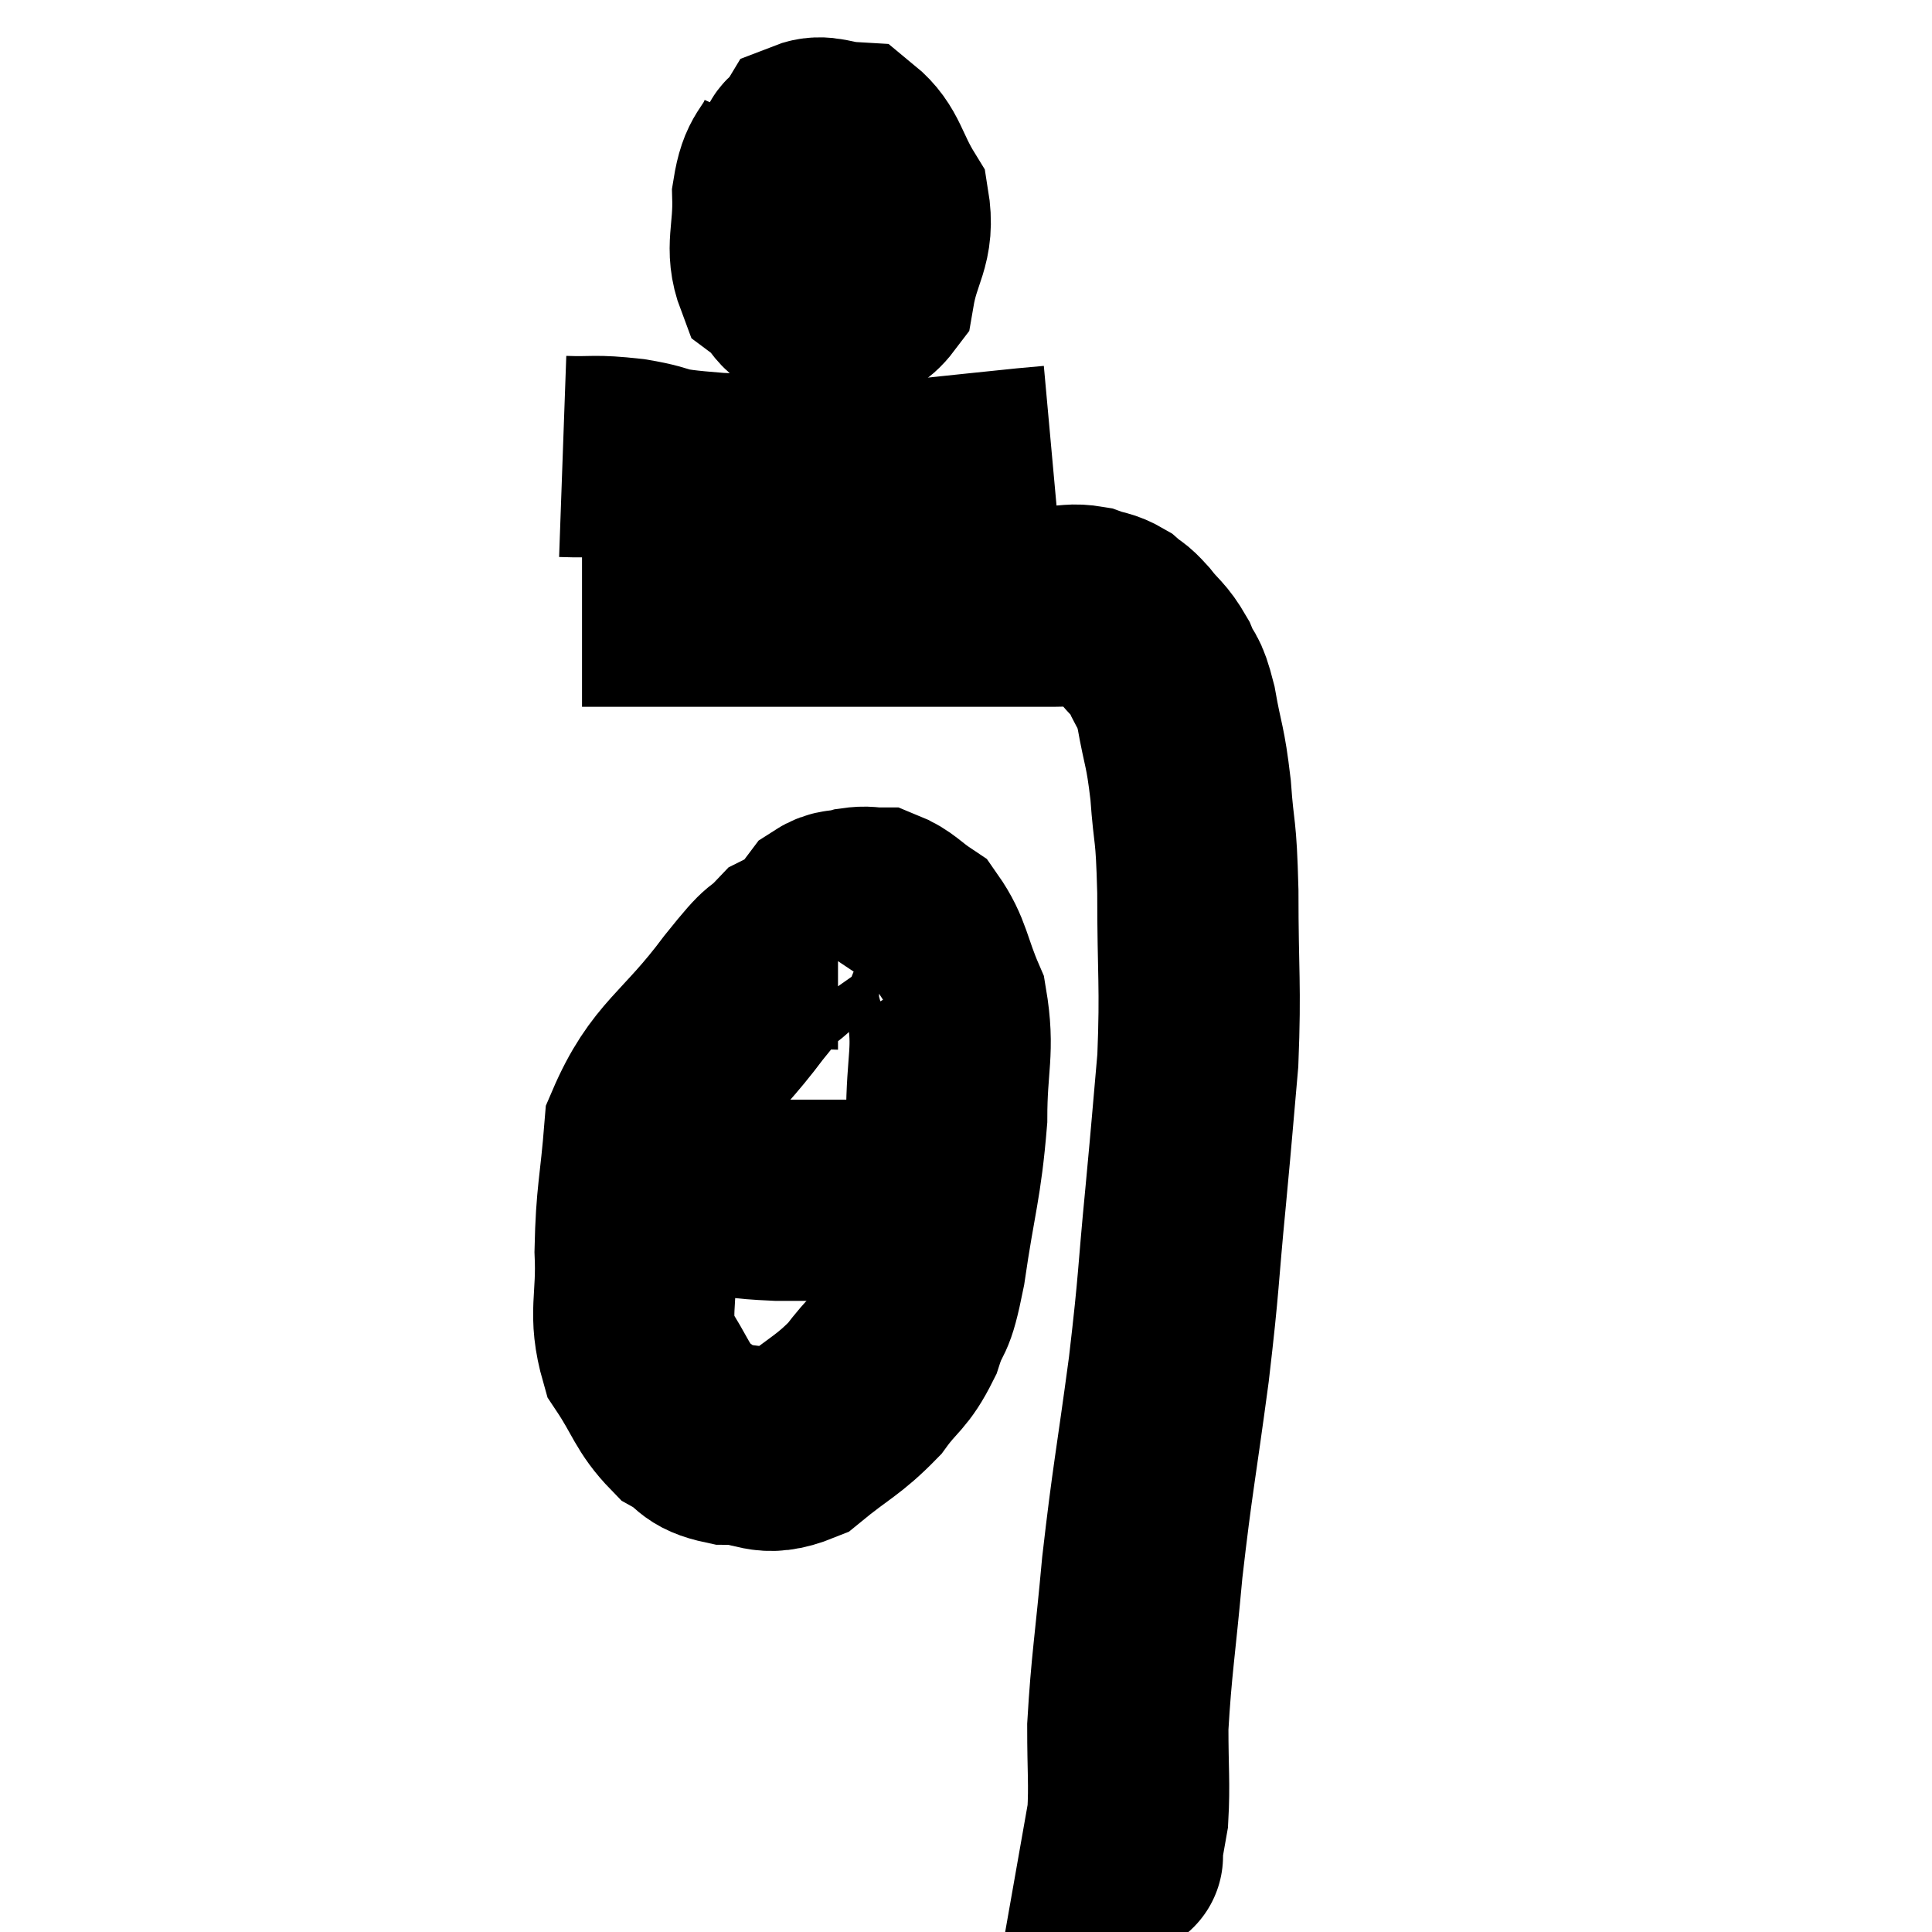 <svg width="48" height="48" viewBox="0 0 48 48" xmlns="http://www.w3.org/2000/svg"><path d="M 14.46 15.06 C 14.7 15.06, 14.595 15.06, 14.94 15.06 C 15.39 15.06, 14.955 15.06, 15.84 15.06 C 17.16 15.06, 17.34 15.06, 18.48 15.06 C 19.44 15.06, 19.35 15.06, 20.4 15.06 C 21.54 15.06, 21.54 15.06, 22.68 15.06 C 23.82 15.06, 24.075 15.06, 24.96 15.06 C 25.59 15.06, 25.71 15.06, 26.22 15.06 C 26.61 15.06, 26.64 15, 27 15.06 C 27.33 15.18, 27.375 15.135, 27.66 15.3 C 27.9 15.51, 27.855 15.405, 28.14 15.72 C 28.47 16.14, 28.53 16.095, 28.8 16.56 C 29.01 17.07, 29.025 16.815, 29.22 17.58 C 29.4 18.6, 29.445 18.48, 29.58 19.62 C 29.67 20.88, 29.715 20.46, 29.76 22.14 C 29.76 24.24, 29.835 24.45, 29.76 26.34 C 29.61 28.02, 29.64 27.78, 29.46 29.7 C 29.25 31.86, 29.31 31.71, 29.04 34.02 C 28.71 36.48, 28.635 36.72, 28.38 38.94 C 28.2 40.92, 28.11 41.355, 28.02 42.9 C 28.02 44.01, 28.065 44.31, 28.02 45.12 C 27.93 45.63, 27.885 45.885, 27.84 46.14 C 27.84 46.14, 27.945 46.08, 27.84 46.14 L 27.42 46.38" fill="none" stroke="black" stroke-width="5"></path><path d="M 19.8 3.48 C 19.5 4.17, 19.335 4.02, 19.2 4.86 C 19.23 5.85, 19.005 6.165, 19.26 6.84 C 19.74 7.2, 19.605 7.47, 20.22 7.56 C 20.97 7.38, 21.255 7.815, 21.72 7.2 C 21.9 6.15, 22.23 6.015, 22.08 5.1 C 21.6 4.32, 21.615 3.945, 21.12 3.54 C 20.61 3.51, 20.445 3.345, 20.1 3.48 C 19.92 3.78, 19.785 3.57, 19.74 4.08 C 19.83 4.8, 19.665 5.055, 19.92 5.52 C 20.34 5.73, 20.445 6.18, 20.76 5.94 C 20.97 5.25, 21.27 5.04, 21.18 4.56 C 20.79 4.29, 20.94 3.795, 20.4 4.02 L 19.02 5.46" fill="none" stroke="black" stroke-width="5"></path><path d="M 13.98 11.34 C 14.82 11.37, 14.7 11.295, 15.66 11.4 C 16.74 11.58, 16.08 11.625, 17.82 11.76 C 20.22 11.85, 20.7 11.97, 22.62 11.94 C 24.06 11.79, 24.615 11.73, 25.5 11.64 L 26.16 11.58" fill="none" stroke="black" stroke-width="5"></path><path d="M 20.82 23.58 C 20.22 23.58, 20.205 23.28, 19.62 23.58 C 19.05 24.18, 19.38 23.655, 18.48 24.78 C 17.25 26.43, 16.695 26.505, 16.02 28.08 C 15.9 29.58, 15.81 29.685, 15.78 31.08 C 15.84 32.37, 15.6 32.61, 15.9 33.66 C 16.44 34.47, 16.44 34.725, 16.98 35.28 C 17.52 35.58, 17.355 35.73, 18.06 35.88 C 18.93 35.88, 18.945 36.225, 19.8 35.88 C 20.64 35.19, 20.82 35.175, 21.48 34.5 C 21.96 33.84, 22.065 33.93, 22.44 33.18 C 22.71 32.34, 22.71 32.85, 22.98 31.5 C 23.25 29.64, 23.385 29.415, 23.52 27.78 C 23.52 26.37, 23.715 26.115, 23.52 24.96 C 23.13 24.06, 23.16 23.76, 22.74 23.16 C 22.29 22.86, 22.215 22.71, 21.84 22.56 C 21.54 22.56, 21.555 22.515, 21.24 22.56 C 20.91 22.65, 20.835 22.575, 20.58 22.74 C 20.4 22.98, 20.34 23.055, 20.22 23.22 L 20.1 23.4" fill="none" stroke="black" stroke-width="5"></path><path d="M 15.9 29.52 C 16.74 29.58, 16.725 29.565, 17.58 29.64 C 18.45 29.73, 18.3 29.775, 19.32 29.82 C 20.49 29.82, 20.715 29.82, 21.66 29.82 C 22.38 29.82, 22.74 29.82, 23.1 29.82 C 23.1 29.82, 23.1 29.82, 23.1 29.82 L 23.1 29.82" fill="none" stroke="black" stroke-width="5"></path></svg>